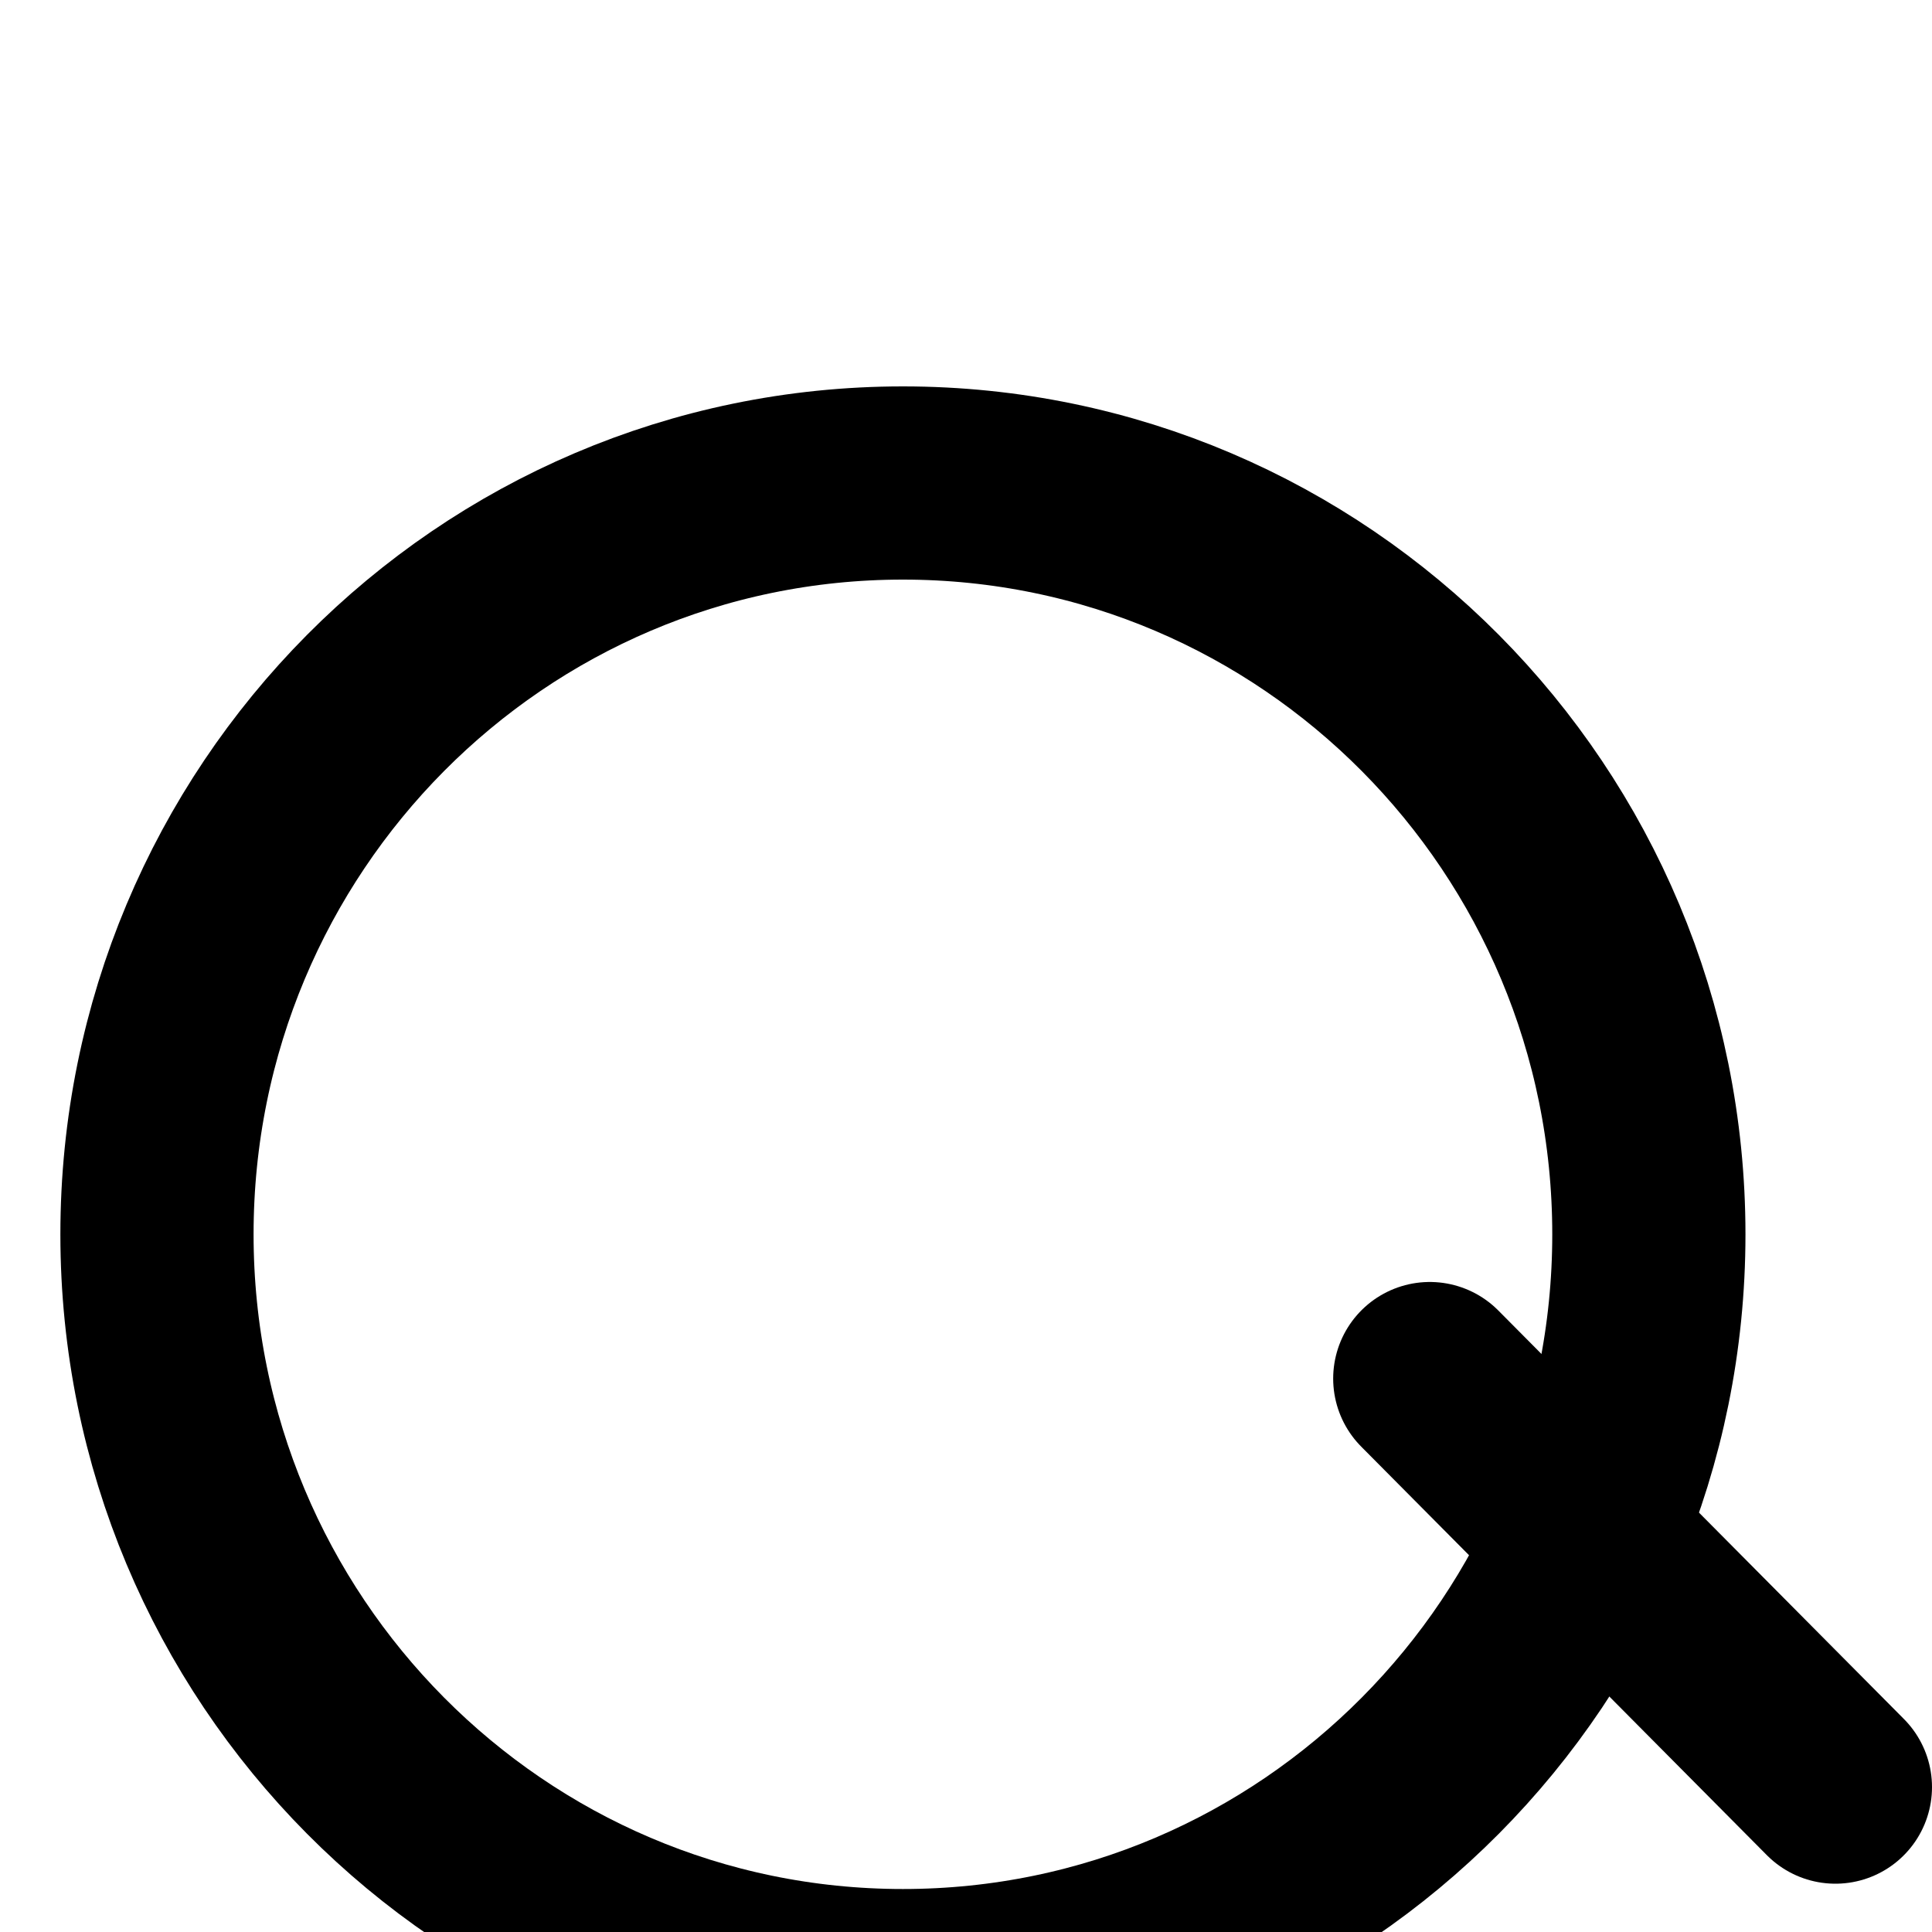 <svg width="20" height="20" viewBox="0 0 20 20" fill="none" xmlns="http://www.w3.org/2000/svg">
<g filter="url(#filter0_i_2048_23456)">
<path d="M9.347 16.555C13.612 16.555 17.069 13.073 17.069 8.778C17.069 4.482 13.612 1 9.347 1C5.082 1 1.625 4.482 1.625 8.778C1.625 13.073 5.082 16.555 9.347 16.555Z" stroke="black" stroke-width="2" stroke-linecap="round" stroke-linejoin="round"/>
</g>
<path d="M19 18.5L14.801 14.271" stroke="black" stroke-width="2" stroke-linecap="round" stroke-linejoin="round"/>
<defs>
<filter id="filter0_i_2048_23456" x="0.625" y="0" width="17.445" height="21.556" filterUnits="userSpaceOnUse" color-interpolation-filters="sRGB">
<feFlood flood-opacity="0" result="BackgroundImageFix"/>
<feBlend mode="normal" in="SourceGraphic" in2="BackgroundImageFix" result="shape"/>
<feColorMatrix in="SourceAlpha" type="matrix" values="0 0 0 0 0 0 0 0 0 0 0 0 0 0 0 0 0 0 127 0" result="hardAlpha"/>
<feOffset dy="4"/>
<feGaussianBlur stdDeviation="2"/>
<feComposite in2="hardAlpha" operator="arithmetic" k2="-1" k3="1"/>
<feColorMatrix type="matrix" values="0 0 0 0 0 0 0 0 0 0 0 0 0 0 0 0 0 0 0.25 0"/>
<feBlend mode="normal" in2="shape" result="effect1_innerShadow_2048_23456"/>
</filter>
</defs>
</svg>
